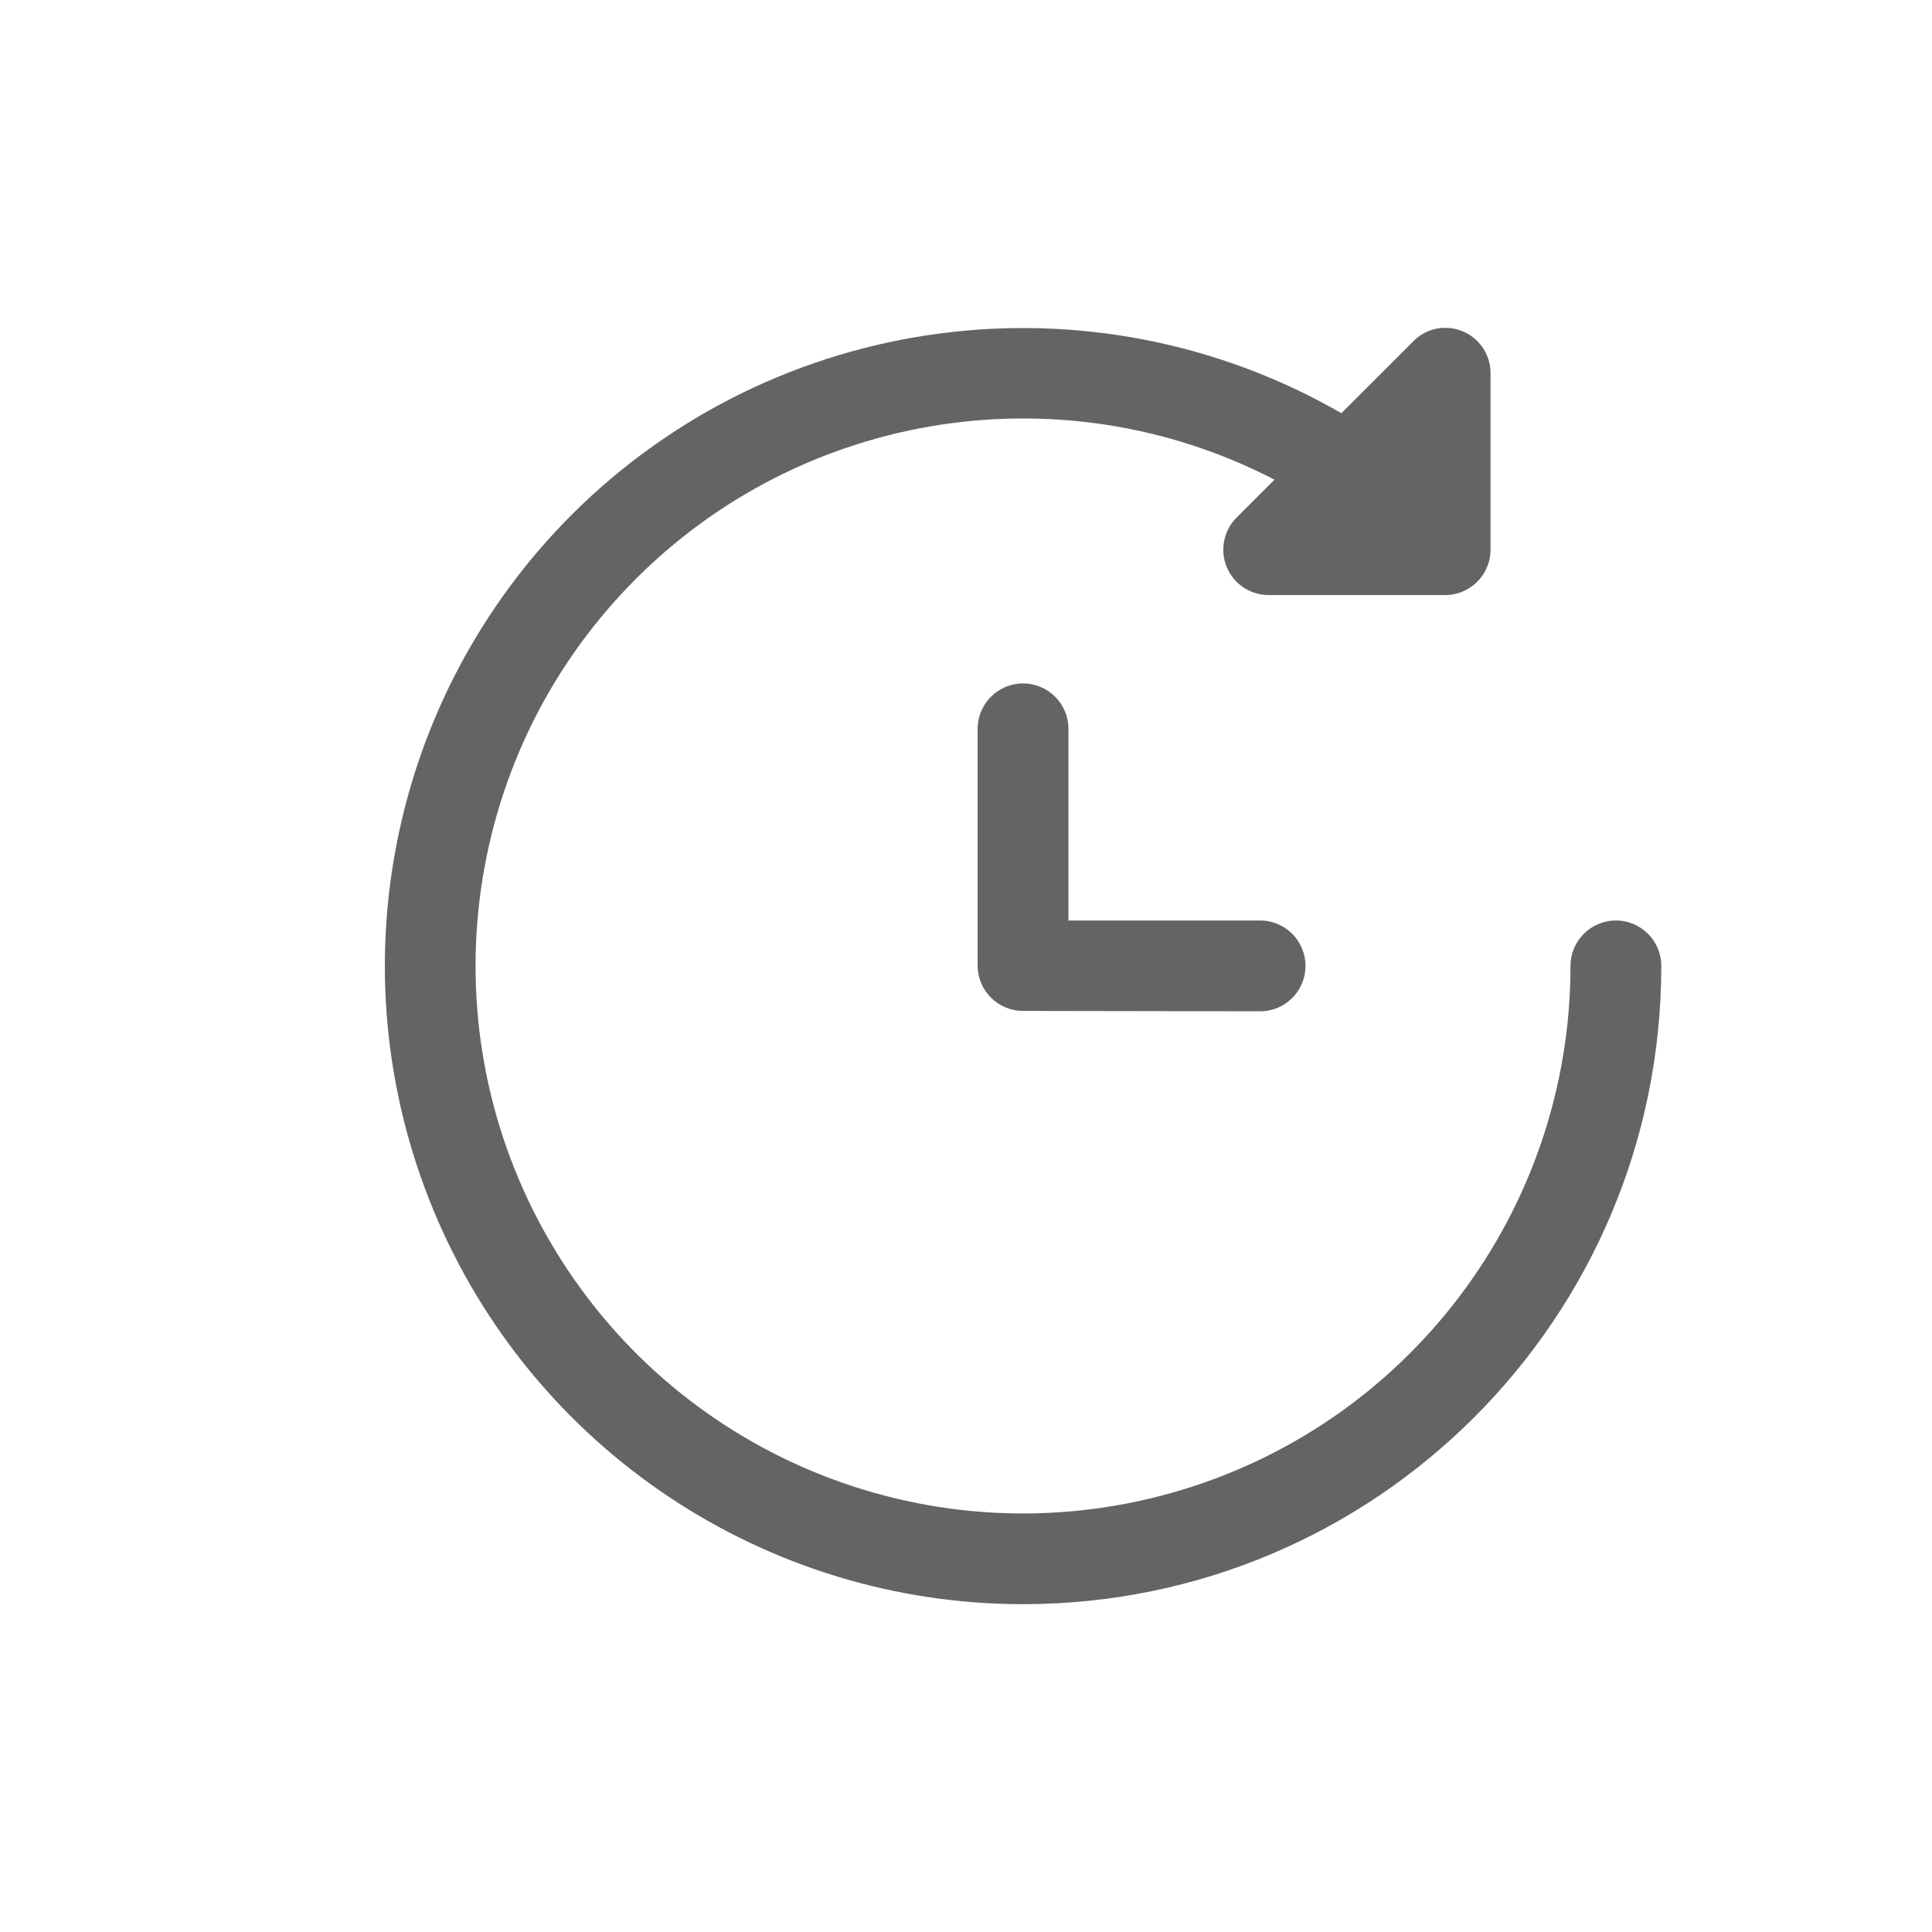 <?xml version="1.0" encoding="UTF-8"?>
<svg width="44px" height="44px" viewBox="0 0 44 44" version="1.1" xmlns="http://www.w3.org/2000/svg" xmlns:xlink="http://www.w3.org/1999/xlink">
    <title>omg_tabar/btn_dynamic_omg_bk</title>
    <g id="omg_tabar/btn_dynamic_omg_bk" stroke="none" stroke-width="1" fill="none" fill-rule="evenodd">
        <path d="M32.912,7.466 C33.186,7.465 33.45,7.573 33.644,7.767 C33.838,7.962 33.947,8.225 33.946,8.5 L33.946,12.518 C33.946,13.089 33.483,13.552 32.912,13.552 L28.89,13.552 C28.473,13.551 28.097,13.299 27.938,12.914 C27.779,12.528 27.866,12.085 28.161,11.789 L29.026,10.924 C24.061,8.356 17.994,9.407 14.181,13.495 C10.369,17.582 9.742,23.707 12.649,28.482 C15.555,33.257 21.284,35.513 26.666,34.004 C32.048,32.495 35.767,27.588 35.767,21.998 C35.767,21.427 36.23,20.964 36.801,20.964 C37.372,20.964 37.835,21.427 37.835,21.998 C37.833,30.026 31.326,36.533 23.299,36.534 C17.42,36.533 12.121,32.992 9.872,27.561 C7.622,22.13 8.865,15.878 13.022,11.721 C17.672,7.08 24.855,6.133 30.549,9.41 L32.17,7.79 C32.362,7.584 32.63,7.467 32.912,7.466 Z M23.299,15.565 C23.87,15.565 24.333,16.028 24.333,16.599 L24.333,20.964 L28.699,20.964 C29.27,20.964 29.732,21.427 29.732,21.998 C29.732,22.569 29.27,23.032 28.699,23.032 L23.299,23.023 C22.728,23.023 22.265,22.56 22.265,21.989 L22.265,16.599 C22.265,16.028 22.728,15.565 23.299,15.565 Z" id="Combined-Shape" fill="#646464"></path>
    </g>
</svg>